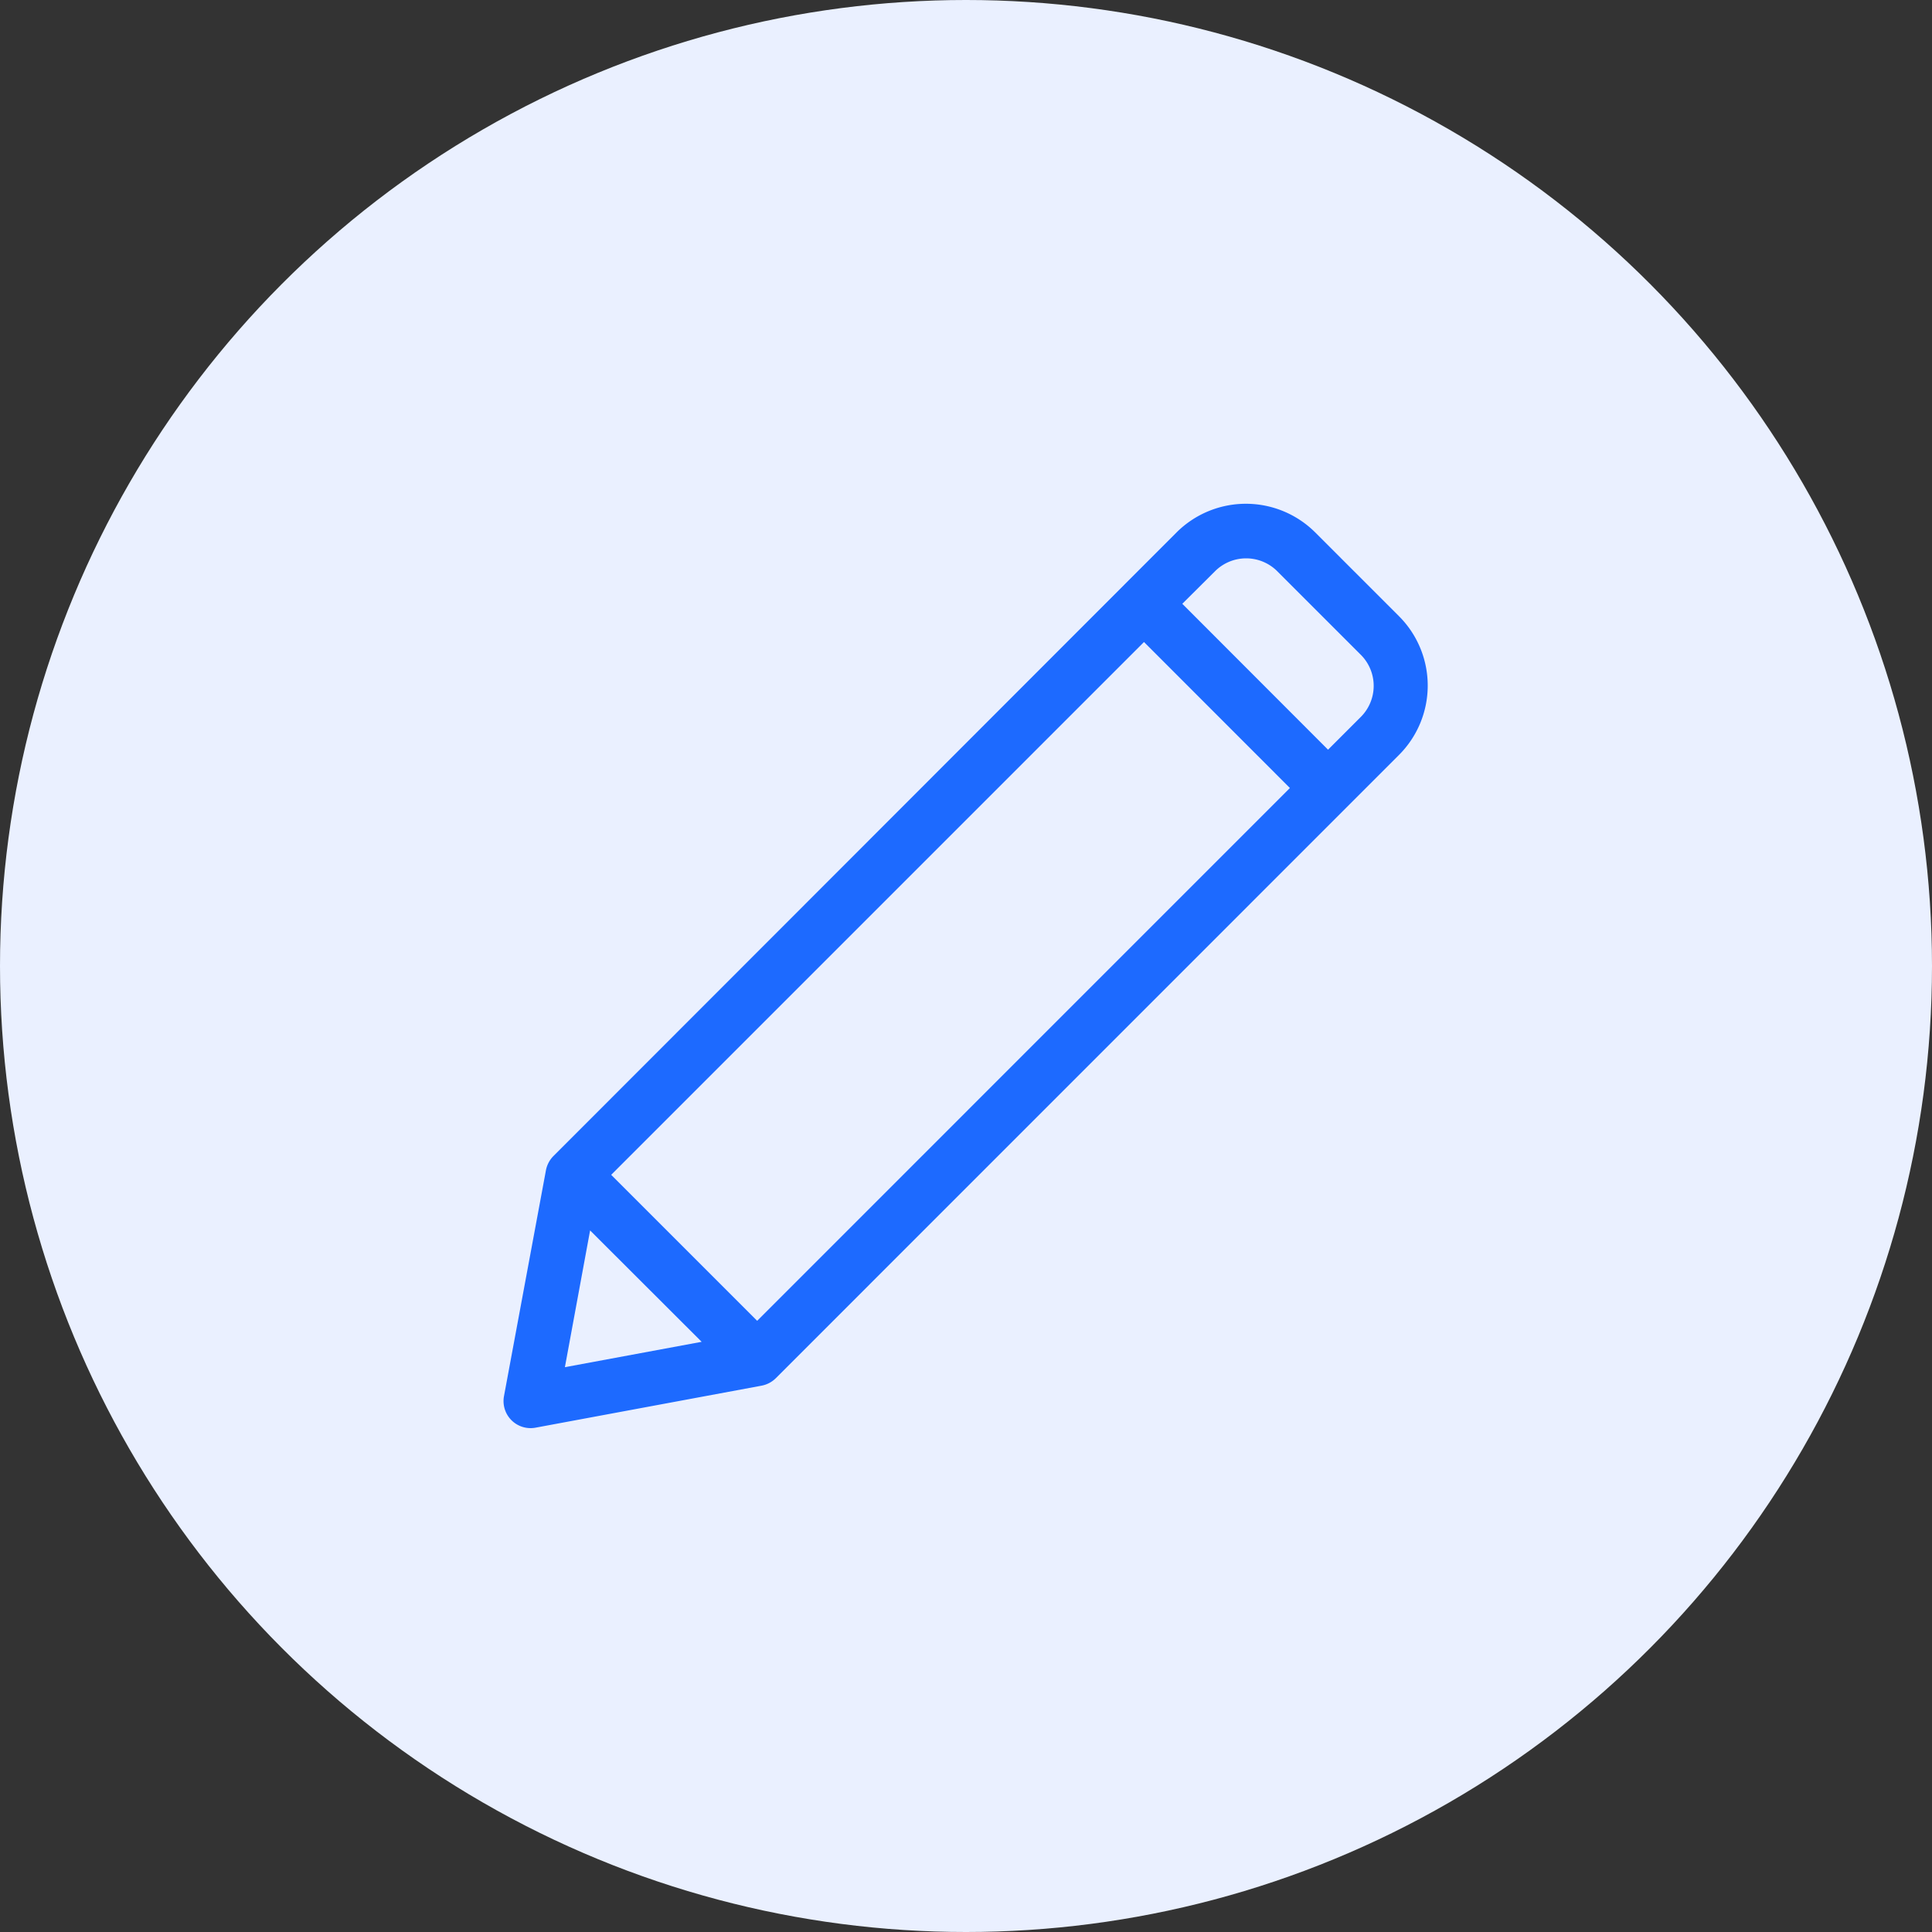 <svg xmlns="http://www.w3.org/2000/svg" width="23" height="23" viewBox="0 0 23 23"><rect x="0" y="0" width="23" height="23" fill="#333333" stroke="none"/><defs><style>.a{fill:#eaf0ff;}.b{fill:#1d6aff;}</style></defs><g transform="translate(-531 -321)"><circle class="a" cx="11.5" cy="11.5" r="11.5" transform="translate(531 321)"/><g transform="translate(537 327)"><g transform="translate(0 0)"><path class="b" d="M10.658,1.339l-1-1a1.169,1.169,0,0,0-1.652,0L.593,7.758A.328.328,0,0,0,.5,7.928l-.5,2.692a.322.322,0,0,0,.376.376l2.691-.5a.328.328,0,0,0,.169-.089l7.416-7.417A1.168,1.168,0,0,0,10.658,1.339ZM.725,10.276l.3-1.628L2.353,9.974Zm2.289-.552L1.276,7.986,7.619,1.643,9.356,3.381ZM10.2,2.535l-.39.39L8.075,1.188,8.465.8a.524.524,0,0,1,.74,0l1,1A.523.523,0,0,1,10.2,2.535Z" transform="translate(0 0)"/></g></g></g></svg>